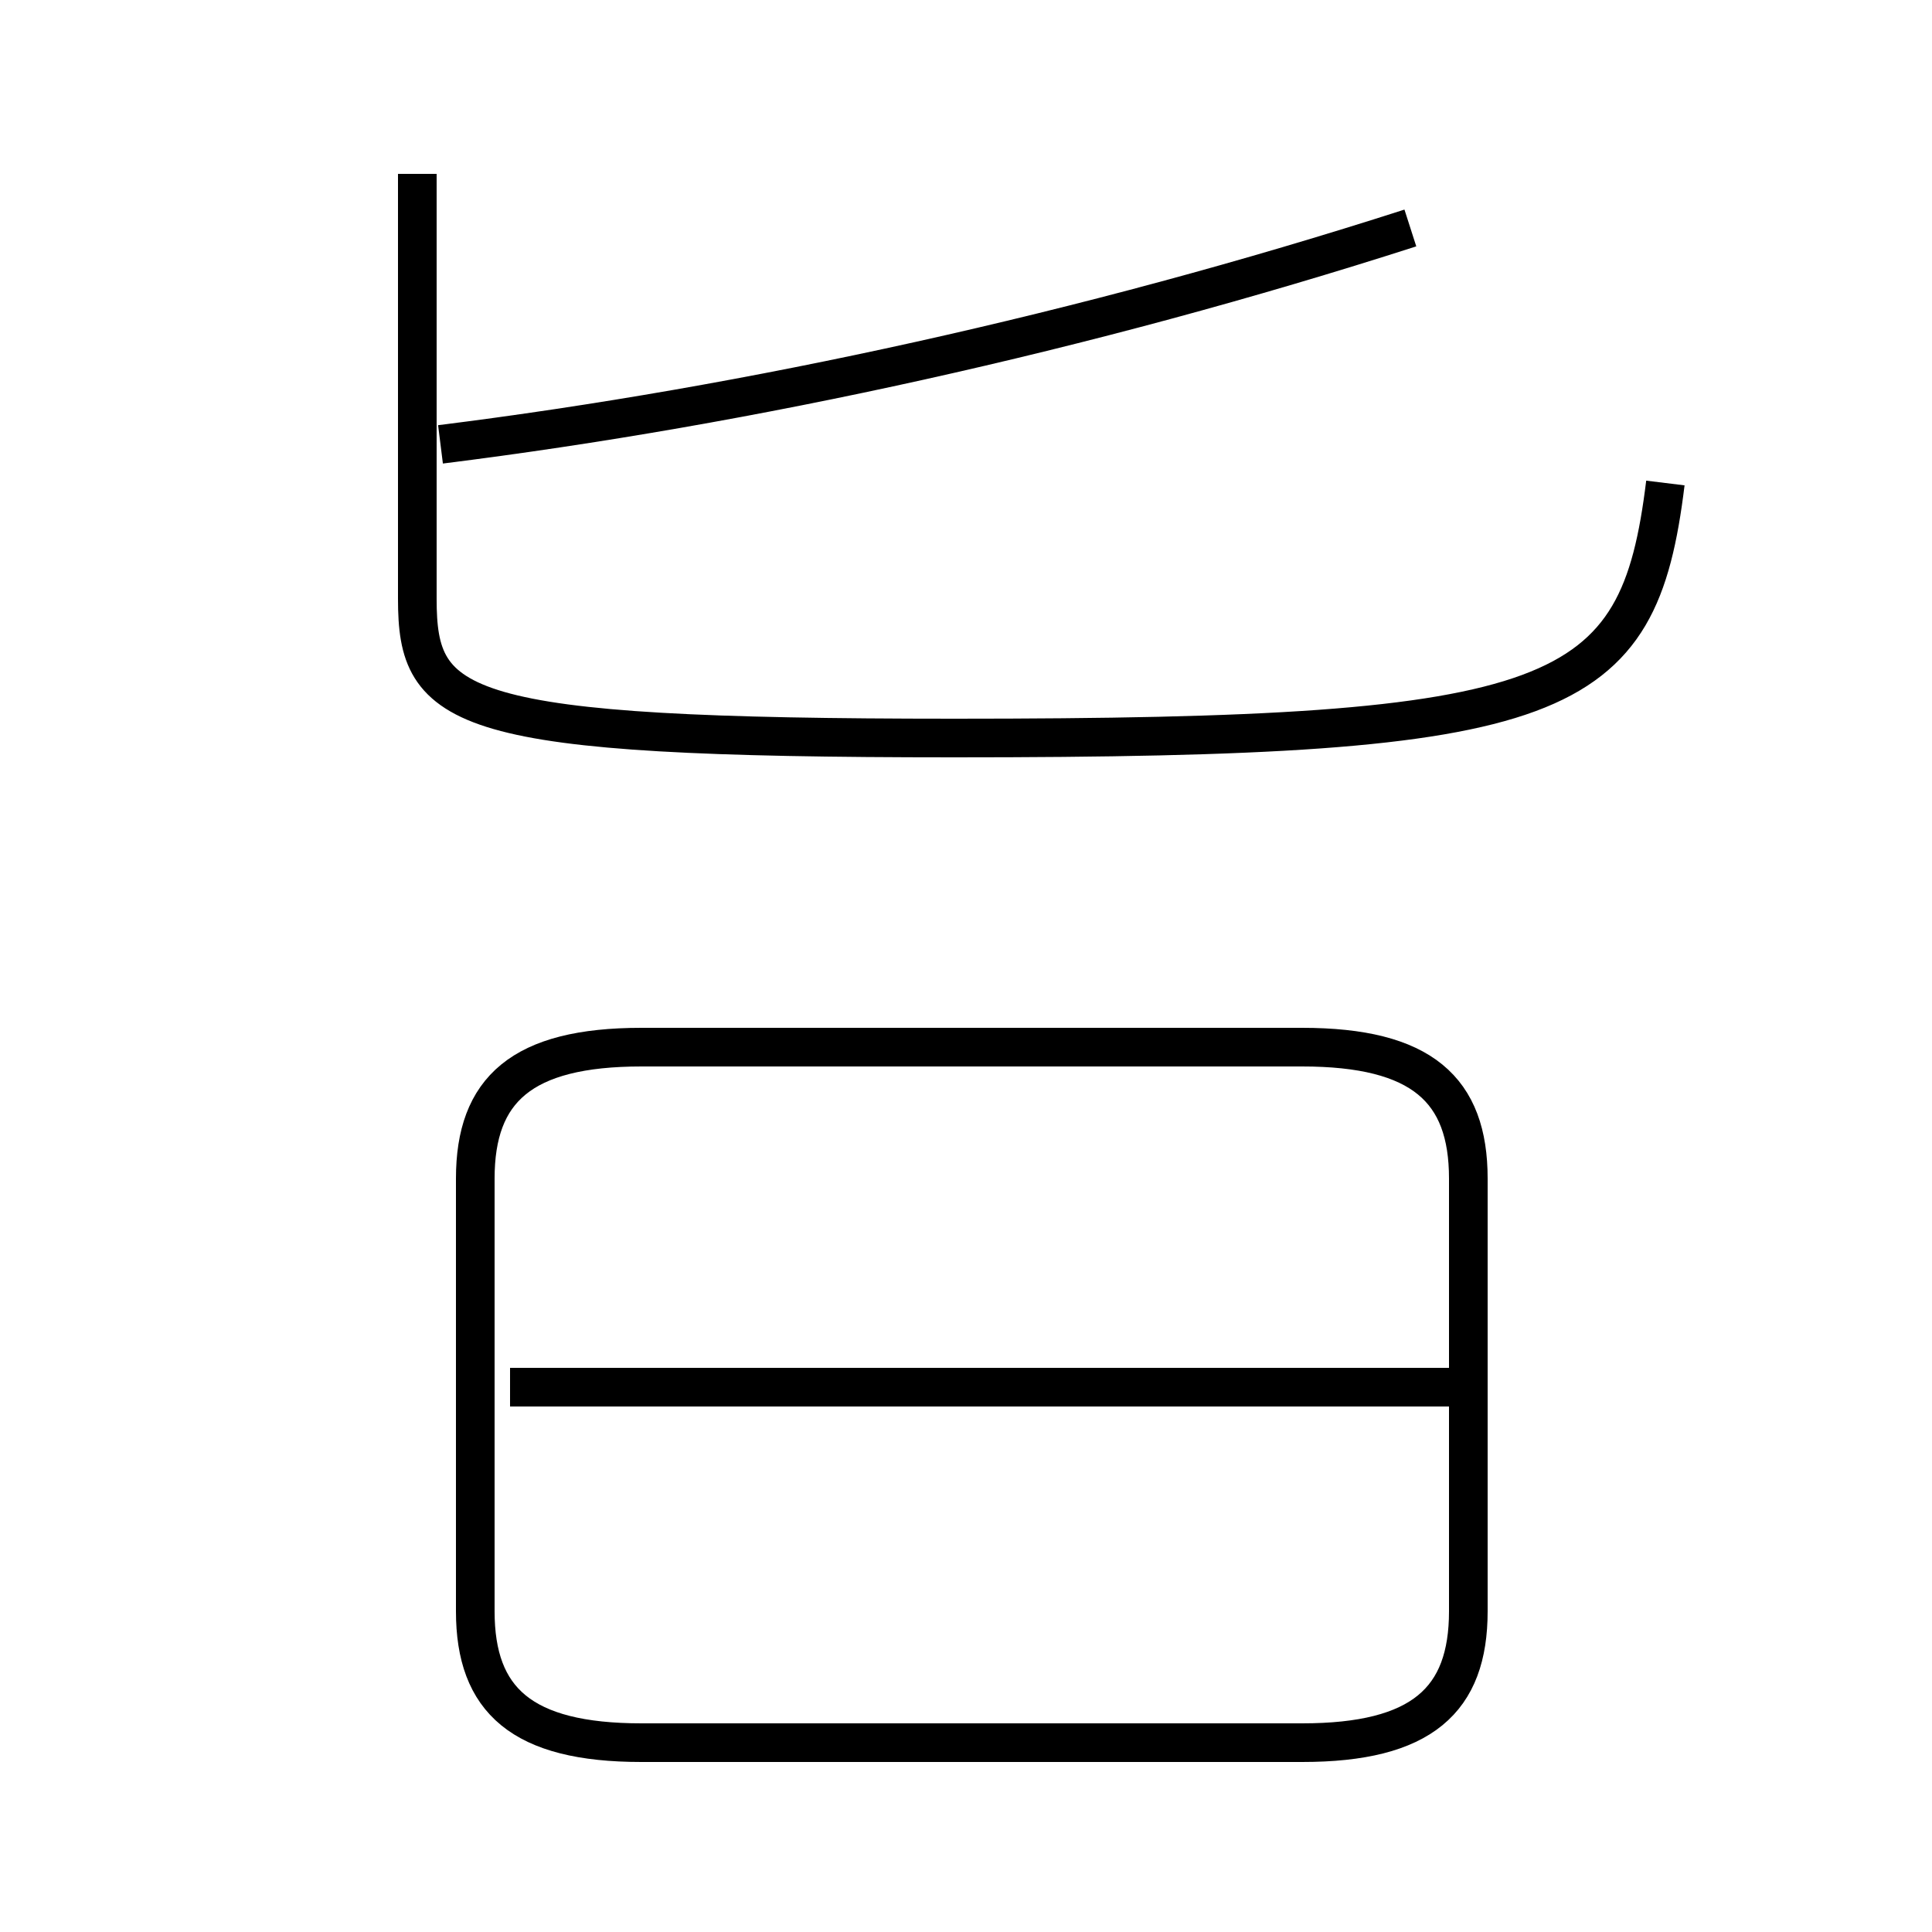 <?xml version='1.0' encoding='utf8'?>
<svg viewBox="0.0 -6.0 50.0 50.0" version="1.1" xmlns="http://www.w3.org/2000/svg">
<rect x="0.0" y="-6.0" width="50.0" height="50.0" fill="#808080" stroke="none"/>
<rect x="-1000" y="-1000" width="2000" height="2000" stroke="white" fill="white"/>
<g style="fill:white;stroke:#000000;  stroke-width:1">
<path d="M 43.1 -31.5 C 42.4 -25.8 40.5 -24.9 24.7 -24.9 C 11.8 -24.9 10.8 -25.6 10.8 -28.5 L 10.8 -39.5 M 16.6 1.1 L 33.7 1.1 C 36.8 1.1 38.0 0.0 38.0 -2.3 L 38.0 -13.5 C 38.0 -15.8 36.8 -16.9 33.7 -16.9 L 16.6 -16.9 C 13.5 -16.9 12.3 -15.8 12.3 -13.5 L 12.3 -2.3 C 12.3 0.0 13.5 1.1 16.6 1.1 Z M 37.5 -8.1 L 13.2 -8.1 M 11.4 -32.5 C 19.4 -33.5 28.1 -35.4 36.5 -38.1" transform="translate(0.0 38.0)" />
</g>
</svg>